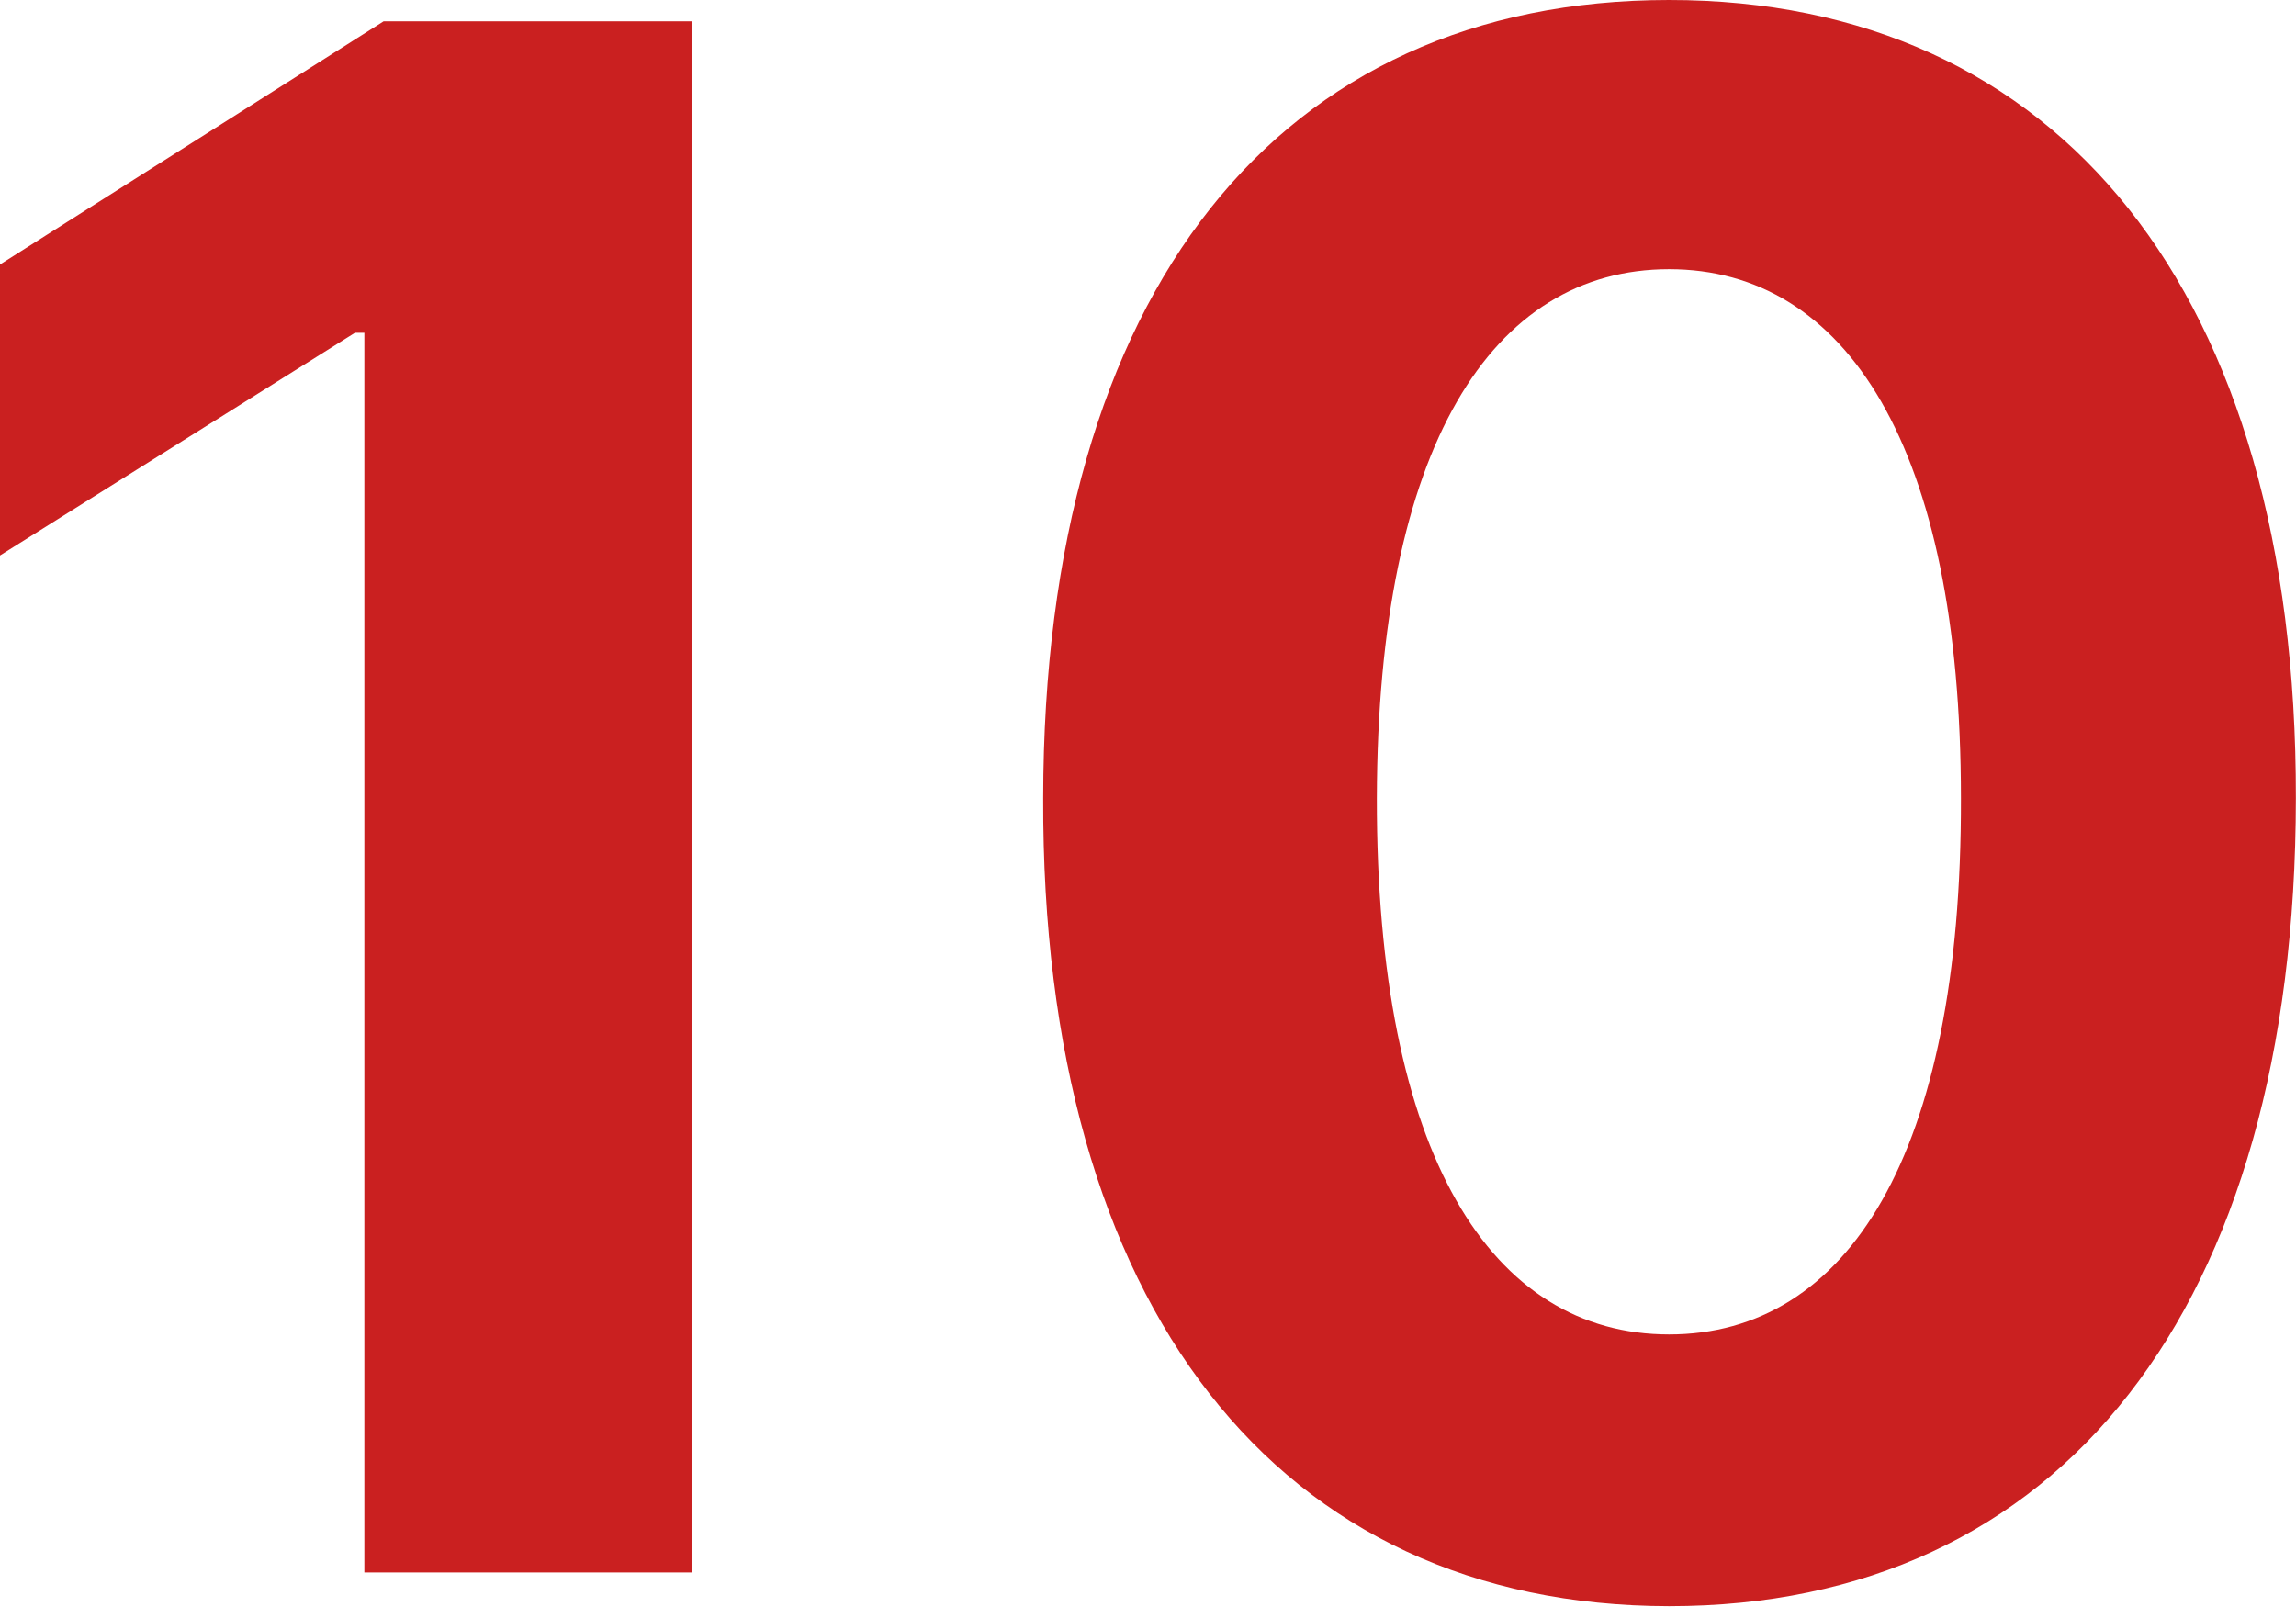 <svg width="53.813" height="37.659" viewBox="0 0 53.813 37.659" fill="none" xmlns="http://www.w3.org/2000/svg" xmlns:xlink="http://www.w3.org/1999/xlink">
	<desc>
			Created with Pixso.
	</desc>
	<defs/>
	<path id="10" d="M53.81 18.71C53.8 30.7 48.28 37.65 39.12 37.65C29.97 37.64 24.41 30.66 24.45 18.71C24.46 6.79 30 0 39.12 0C48.24 0 53.83 6.82 53.81 18.71ZM8.99 0.5L16.22 0.5L16.22 36.86L8.54 36.86L8.54 7.8L8.32 7.8L0 13.02L0 6.2L8.99 0.5ZM32.27 18.71C32.26 27.09 34.96 31.28 39.12 31.28C43.29 31.28 45.98 27.09 45.96 18.71C45.96 10.46 43.26 6.31 39.12 6.31C34.97 6.31 32.29 10.46 32.27 18.71Z" fill="#CA2020" fill-opacity="1" fill-rule="evenodd"/>
</svg>

